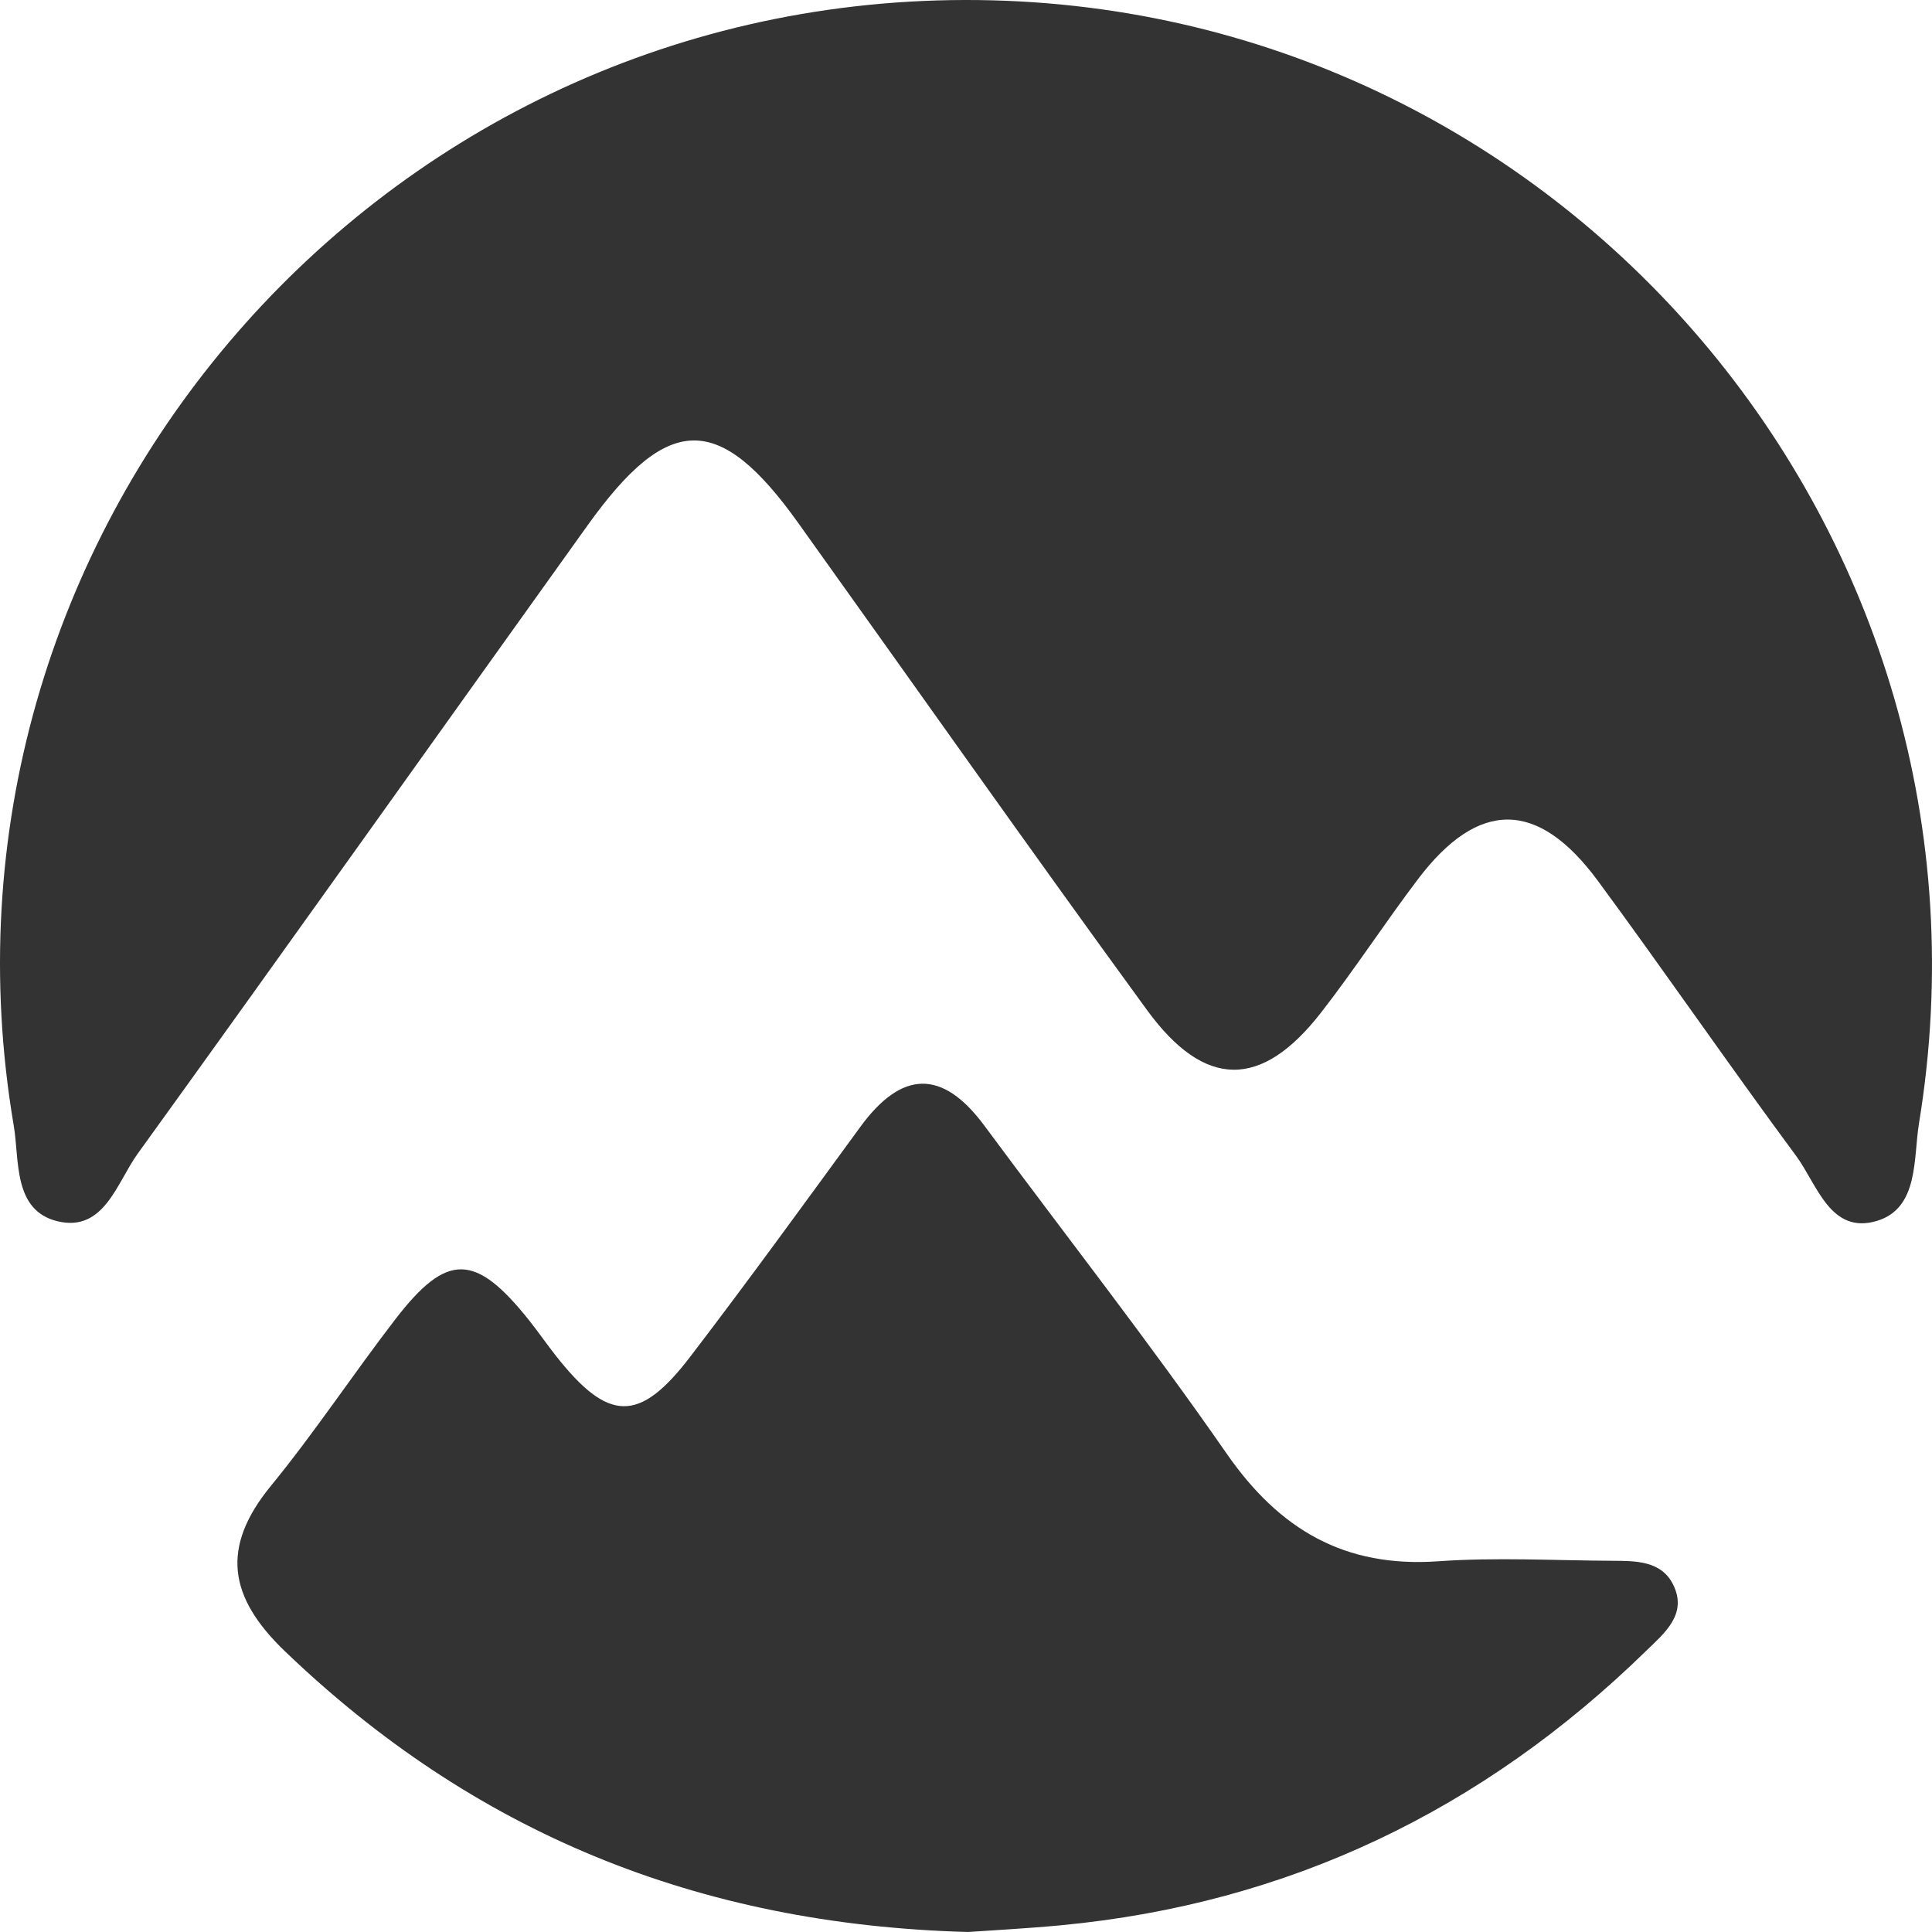 <svg xmlns="http://www.w3.org/2000/svg" width="512" height="512" viewBox="0 0 512 512">
  <g fill-rule="evenodd" clip-rule="evenodd" fill="#333334">
    <path d="M256.542 512c-71.874-1.956-131.156-26.52-181.051-74.417-14.927-14.326-17.064-27.486-3.705-43.805 11.639-14.218 21.795-29.636 33.02-44.205 13.692-17.771 21.206-17.537 35.503.445 2.384 3 4.557 6.167 6.926 9.176 13.929 17.718 22.139 18.046 35.629.419 15.371-20.078 30.212-40.571 45.137-60.987 10.923-14.945 21.678-15.423 32.864-.319 21.433 28.948 43.685 57.33 64.208 86.908 14 20.173 31.299 30.298 56.101 28.538 15.256-1.079 30.655-.211 45.988-.13 6.181.036 13.042-.072 16.218 6.271 3.973 7.925-2.406 12.989-7.193 17.658-43.234 42.163-94.701 66.955-155.049 72.667-9.151.867-18.342 1.331-24.596 1.781z"/>
    <path d="M255.697 0c157.829-.306 278.484 141.521 252.859 297.667-1.521 9.284 0 22.525-11.152 25.881-12.349 3.715-15.851-9.693-21.41-17.218-17.794-24.063-34.75-48.738-52.493-72.836-15.927-21.625-31.699-21.672-47.738-.492-8.795 11.618-16.753 23.879-25.702 35.38-15.736 20.227-30.771 20.299-46.1-.72-31.199-42.772-61.666-86.082-92.472-129.144-20.904-29.223-34.425-29.102-55.754.679C115.967 194.72 76.422 250.402 36.46 305.781c-5.481 7.602-8.867 20.808-21.174 17.874-11.896-2.833-10.093-16.219-11.64-25.331C-22.763 142.664 97.705.306 255.697 0z"/>
  </g>
</svg>
